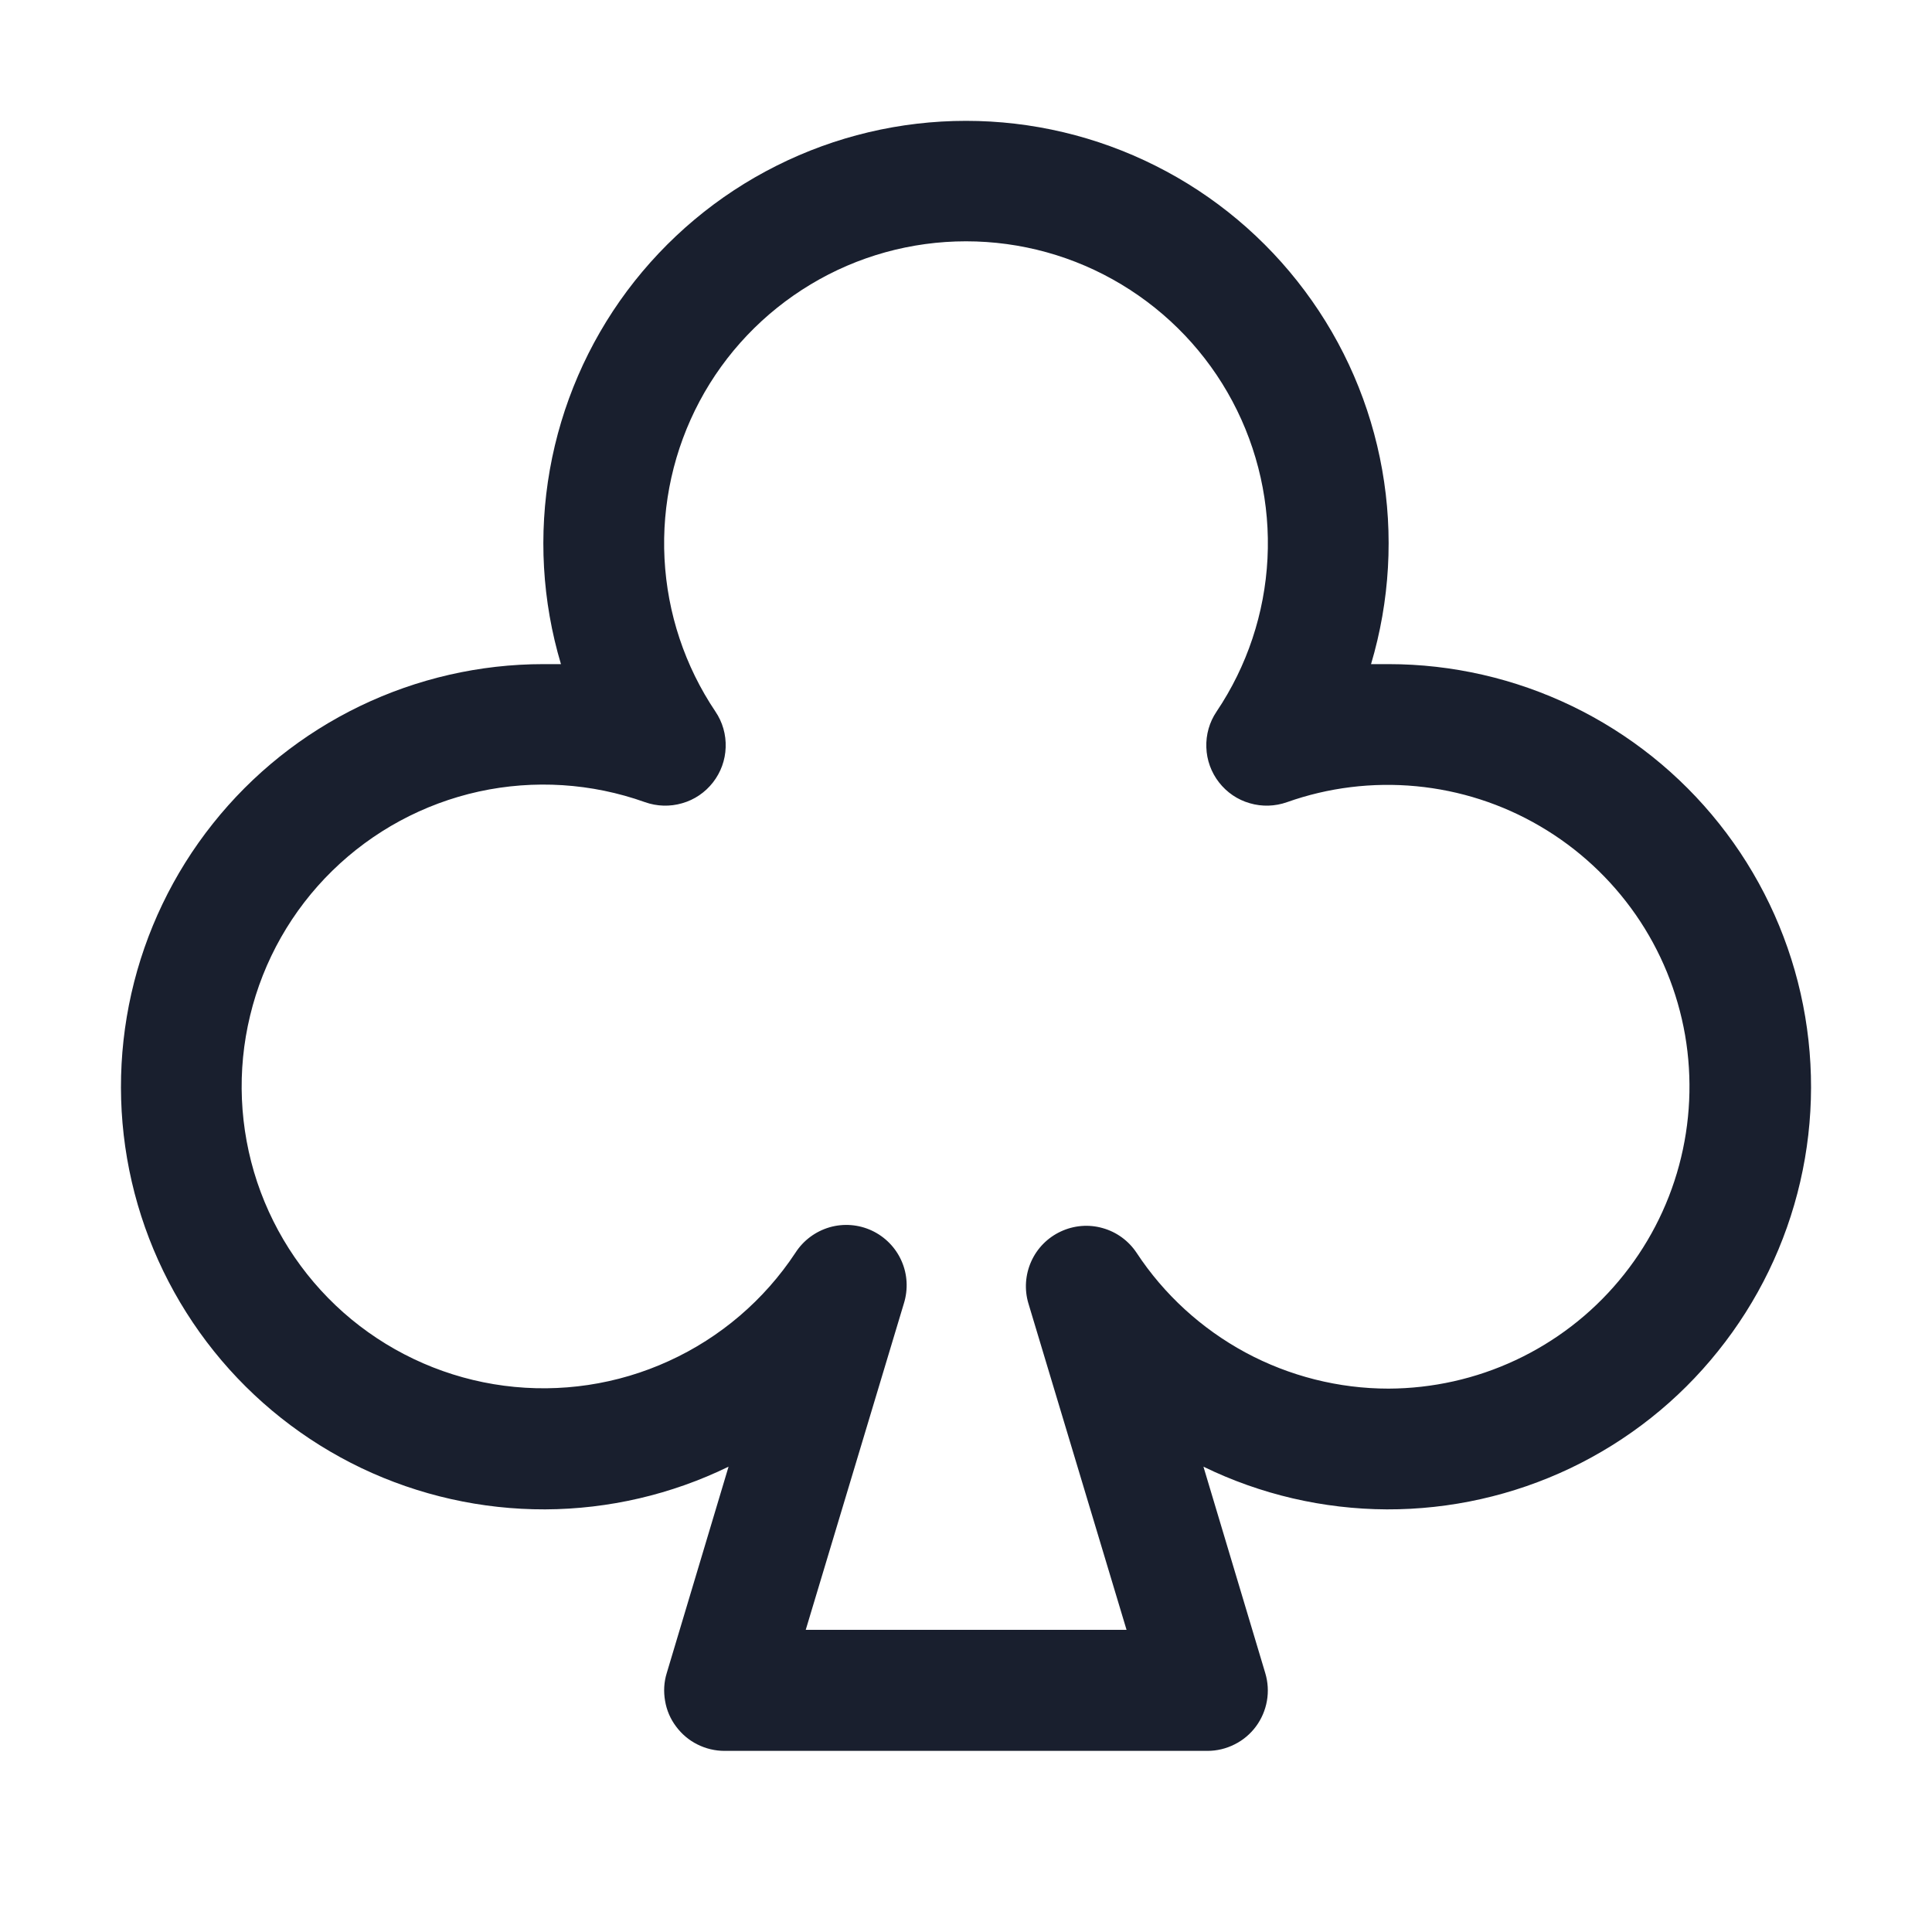 <svg width="20" height="20" viewBox="0 0 20 20" fill="none" xmlns="http://www.w3.org/2000/svg">
<path d="M14.375 6.875C14.314 6.875 14.253 6.875 14.193 6.875C14.387 6.222 14.427 5.533 14.308 4.862C14.189 4.191 13.915 3.557 13.507 3.011C13.1 2.465 12.571 2.021 11.962 1.716C11.353 1.41 10.681 1.251 10 1.251C9.319 1.251 8.647 1.41 8.038 1.716C7.429 2.021 6.9 2.465 6.492 3.011C6.085 3.557 5.811 4.191 5.692 4.862C5.573 5.533 5.612 6.222 5.807 6.875C5.746 6.875 5.686 6.875 5.625 6.875C4.967 6.875 4.318 7.024 3.725 7.31C3.133 7.596 2.612 8.012 2.203 8.527C1.793 9.042 1.505 9.643 1.36 10.284C1.215 10.926 1.216 11.592 1.364 12.233C1.512 12.875 1.803 13.474 2.214 13.987C2.626 14.501 3.148 14.914 3.742 15.198C4.336 15.481 4.986 15.627 5.644 15.625C6.302 15.622 6.951 15.471 7.542 15.183L6.902 17.32C6.873 17.413 6.868 17.512 6.885 17.608C6.901 17.704 6.94 17.795 6.999 17.873C7.057 17.951 7.132 18.015 7.219 18.058C7.306 18.102 7.403 18.125 7.5 18.125H12.5C12.597 18.125 12.693 18.102 12.78 18.058C12.867 18.015 12.943 17.951 13.001 17.873C13.059 17.795 13.098 17.704 13.115 17.608C13.132 17.512 13.126 17.413 13.098 17.32L12.458 15.183C13.049 15.471 13.698 15.622 14.356 15.625C15.014 15.627 15.664 15.481 16.258 15.198C16.852 14.914 17.374 14.501 17.785 13.987C18.197 13.474 18.488 12.875 18.636 12.233C18.784 11.592 18.785 10.926 18.64 10.284C18.495 9.643 18.207 9.042 17.797 8.527C17.388 8.012 16.867 7.596 16.275 7.31C15.682 7.024 15.033 6.875 14.375 6.875ZM14.375 14.375C13.858 14.375 13.348 14.246 12.893 14.001C12.438 13.755 12.05 13.401 11.766 12.969C11.683 12.844 11.558 12.753 11.414 12.713C11.27 12.672 11.116 12.685 10.98 12.749C10.845 12.812 10.736 12.922 10.675 13.059C10.614 13.195 10.603 13.349 10.646 13.493L11.662 16.872H8.341L9.357 13.493C9.402 13.348 9.394 13.192 9.333 13.054C9.272 12.915 9.162 12.803 9.025 12.739C8.888 12.675 8.732 12.663 8.587 12.705C8.441 12.748 8.316 12.841 8.234 12.969C7.911 13.458 7.457 13.846 6.924 14.089C6.391 14.333 5.8 14.421 5.219 14.345C4.638 14.269 4.09 14.03 3.638 13.658C3.186 13.285 2.848 12.792 2.662 12.236C2.477 11.68 2.451 11.083 2.589 10.514C2.726 9.944 3.021 9.424 3.44 9.014C3.859 8.604 4.384 8.32 4.957 8.194C5.529 8.069 6.125 8.107 6.677 8.304C6.801 8.348 6.936 8.352 7.062 8.315C7.189 8.279 7.3 8.203 7.381 8.099C7.462 7.995 7.508 7.868 7.512 7.737C7.517 7.605 7.48 7.475 7.406 7.366C7.09 6.896 6.908 6.349 6.879 5.783C6.85 5.217 6.976 4.654 7.242 4.154C7.508 3.654 7.906 3.236 8.392 2.944C8.877 2.652 9.433 2.498 10 2.498C10.567 2.498 11.123 2.652 11.608 2.944C12.094 3.236 12.492 3.654 12.758 4.154C13.024 4.654 13.15 5.217 13.121 5.783C13.092 6.349 12.91 6.896 12.594 7.366C12.52 7.475 12.483 7.605 12.488 7.737C12.492 7.868 12.538 7.995 12.619 8.099C12.7 8.203 12.811 8.279 12.938 8.315C13.064 8.352 13.199 8.348 13.323 8.304C13.751 8.152 14.208 8.096 14.661 8.139C15.113 8.182 15.551 8.323 15.943 8.553C16.336 8.783 16.673 9.095 16.933 9.469C17.192 9.842 17.366 10.268 17.444 10.716C17.521 11.164 17.5 11.624 17.382 12.063C17.264 12.502 17.051 12.91 16.759 13.258C16.467 13.607 16.102 13.887 15.69 14.08C15.278 14.273 14.83 14.373 14.375 14.375Z" fill="#191F2E"/>
</svg>
